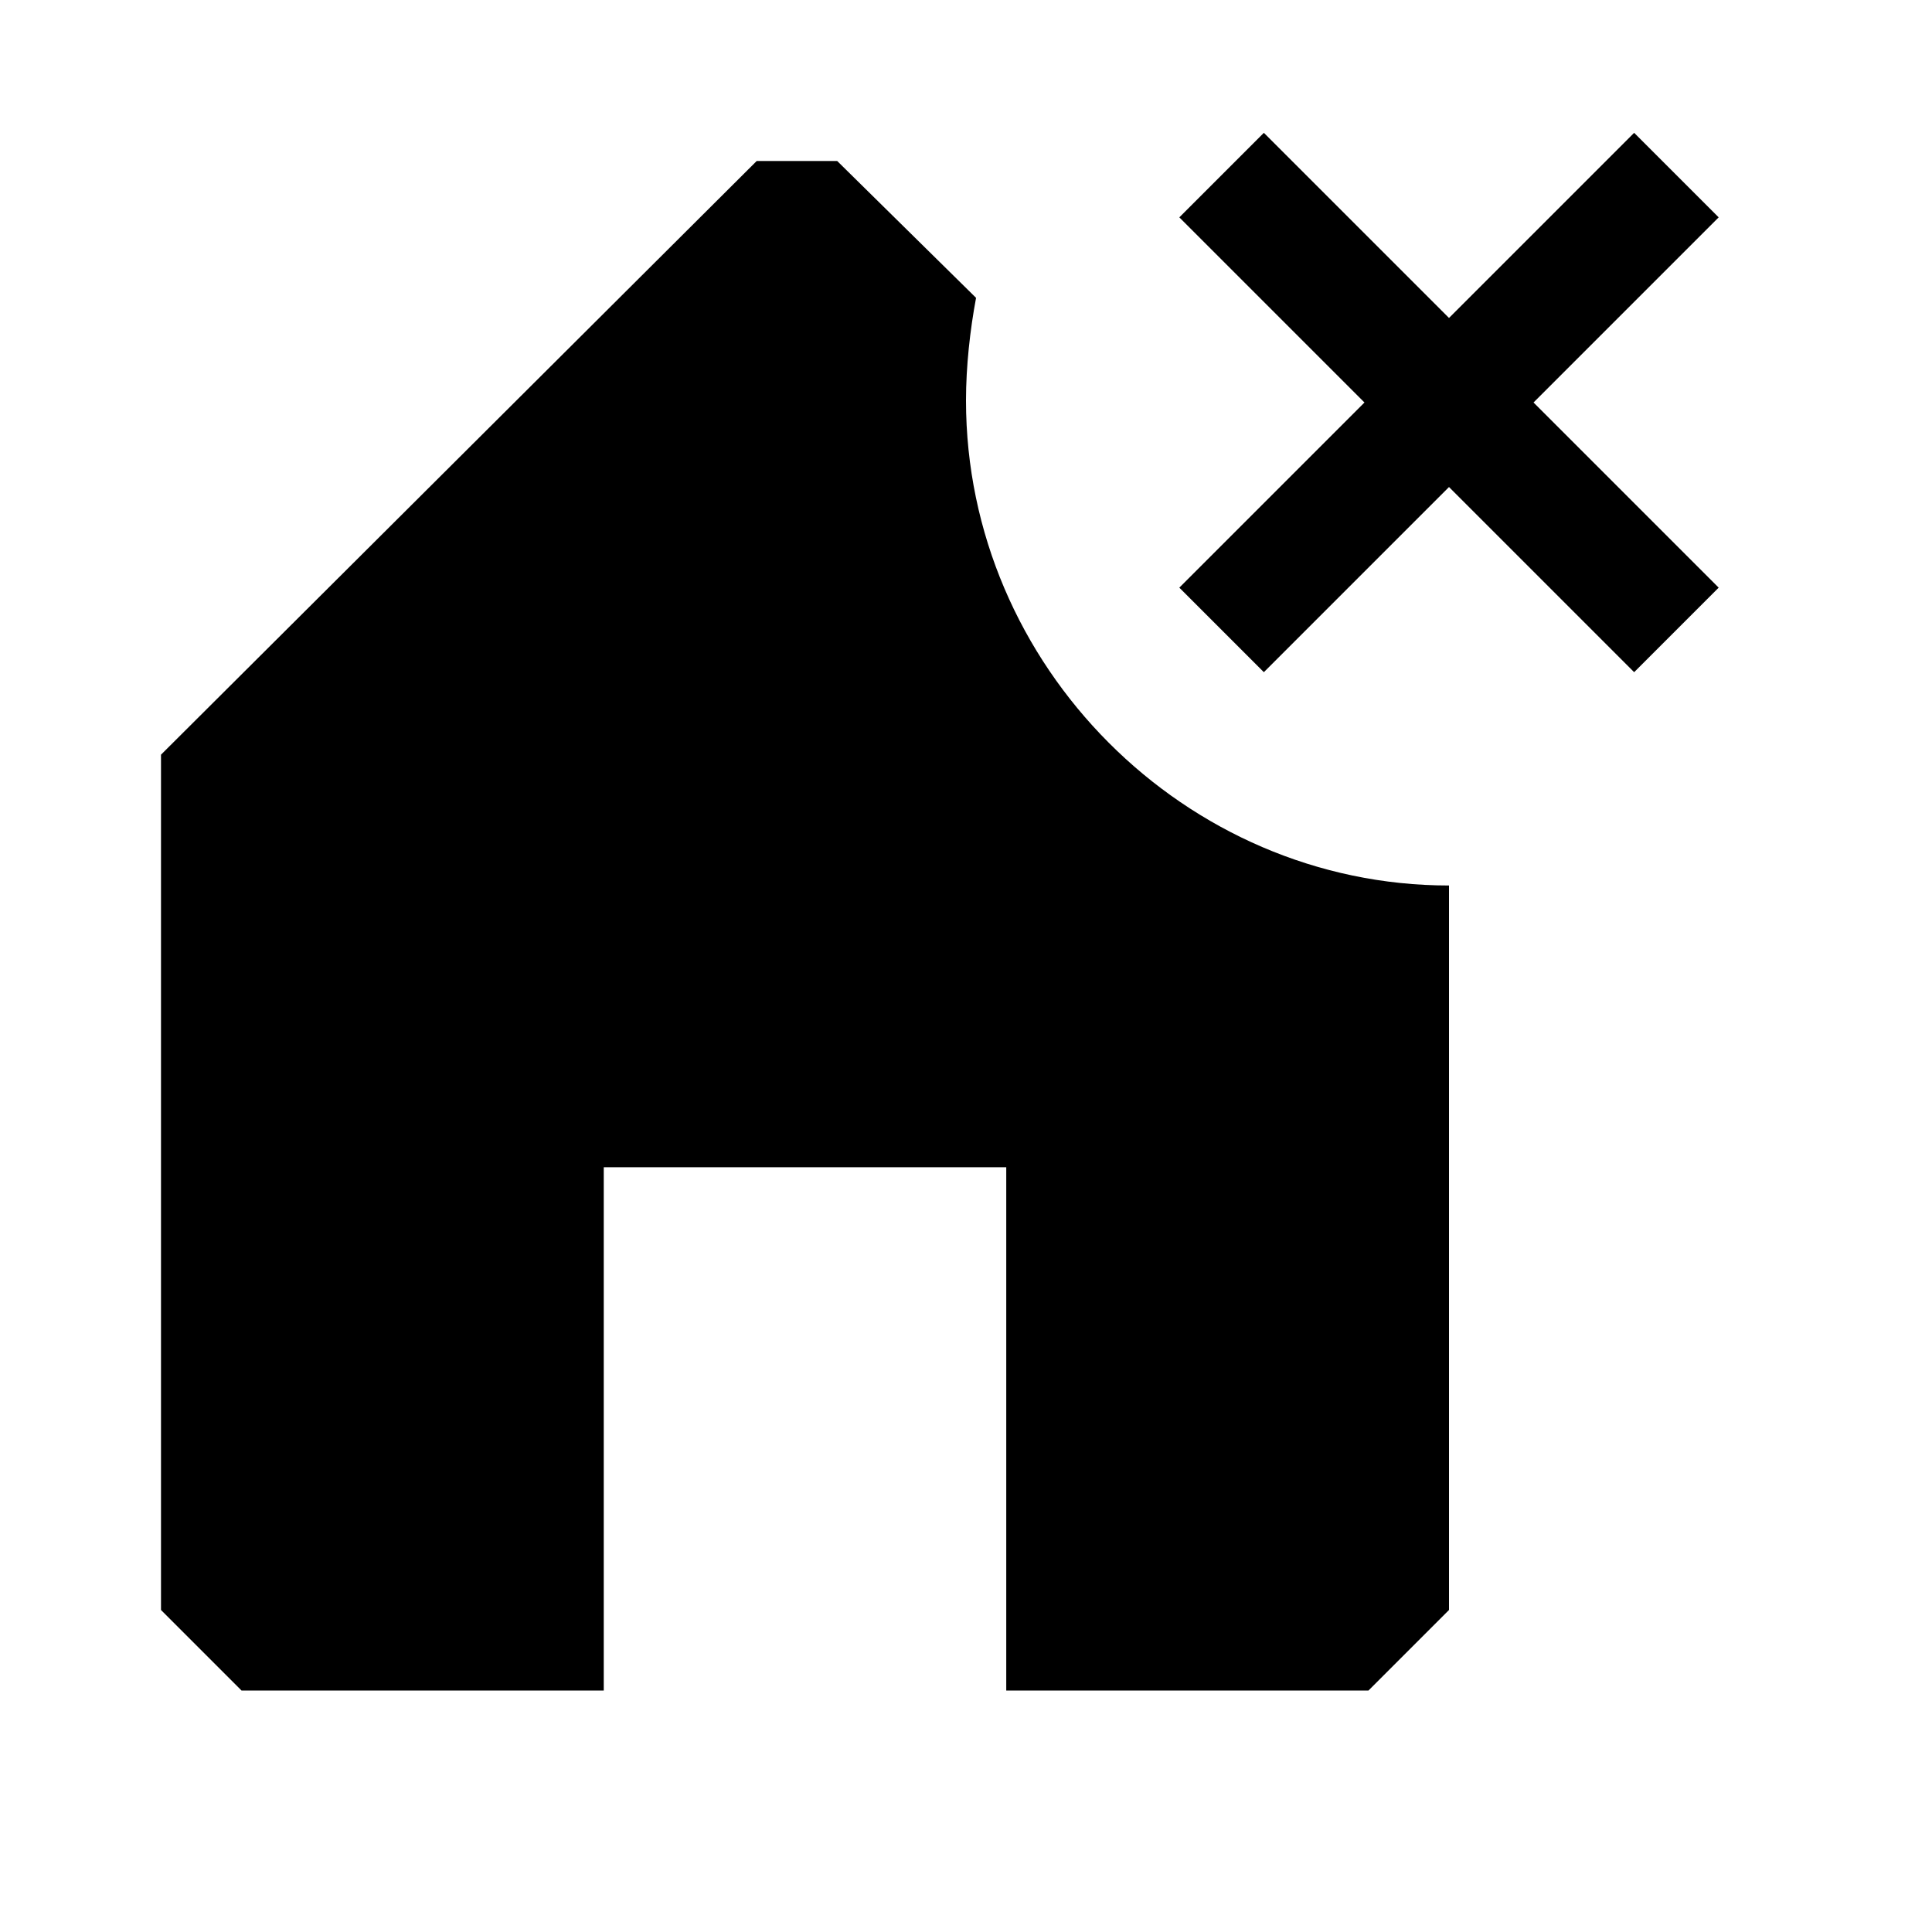 <svg
	viewBox="0 0 24 24"
	xmlns="http://www.w3.org/2000/svg"
>
	<path
		fill-rule="evenodd"
		clip-rule="evenodd"
		d="M20.3 8.35L18 6.05L15.7 8.35L14.65 7.3L16.95 5L14.65 2.7L15.7 1.65L18 3.95L20.3 1.65L21.35 2.7L19.05 5L21.35 7.3L20.3 8.35ZM12 4.975C12 8.275 14.725 11 18 11V20L17 21H12.5V14.5H7.5V21H3L2 20V9.375L9.4 2H10.4L12.125 3.7C12.05 4.1 12 4.55 12 4.975Z"
	/>
</svg>